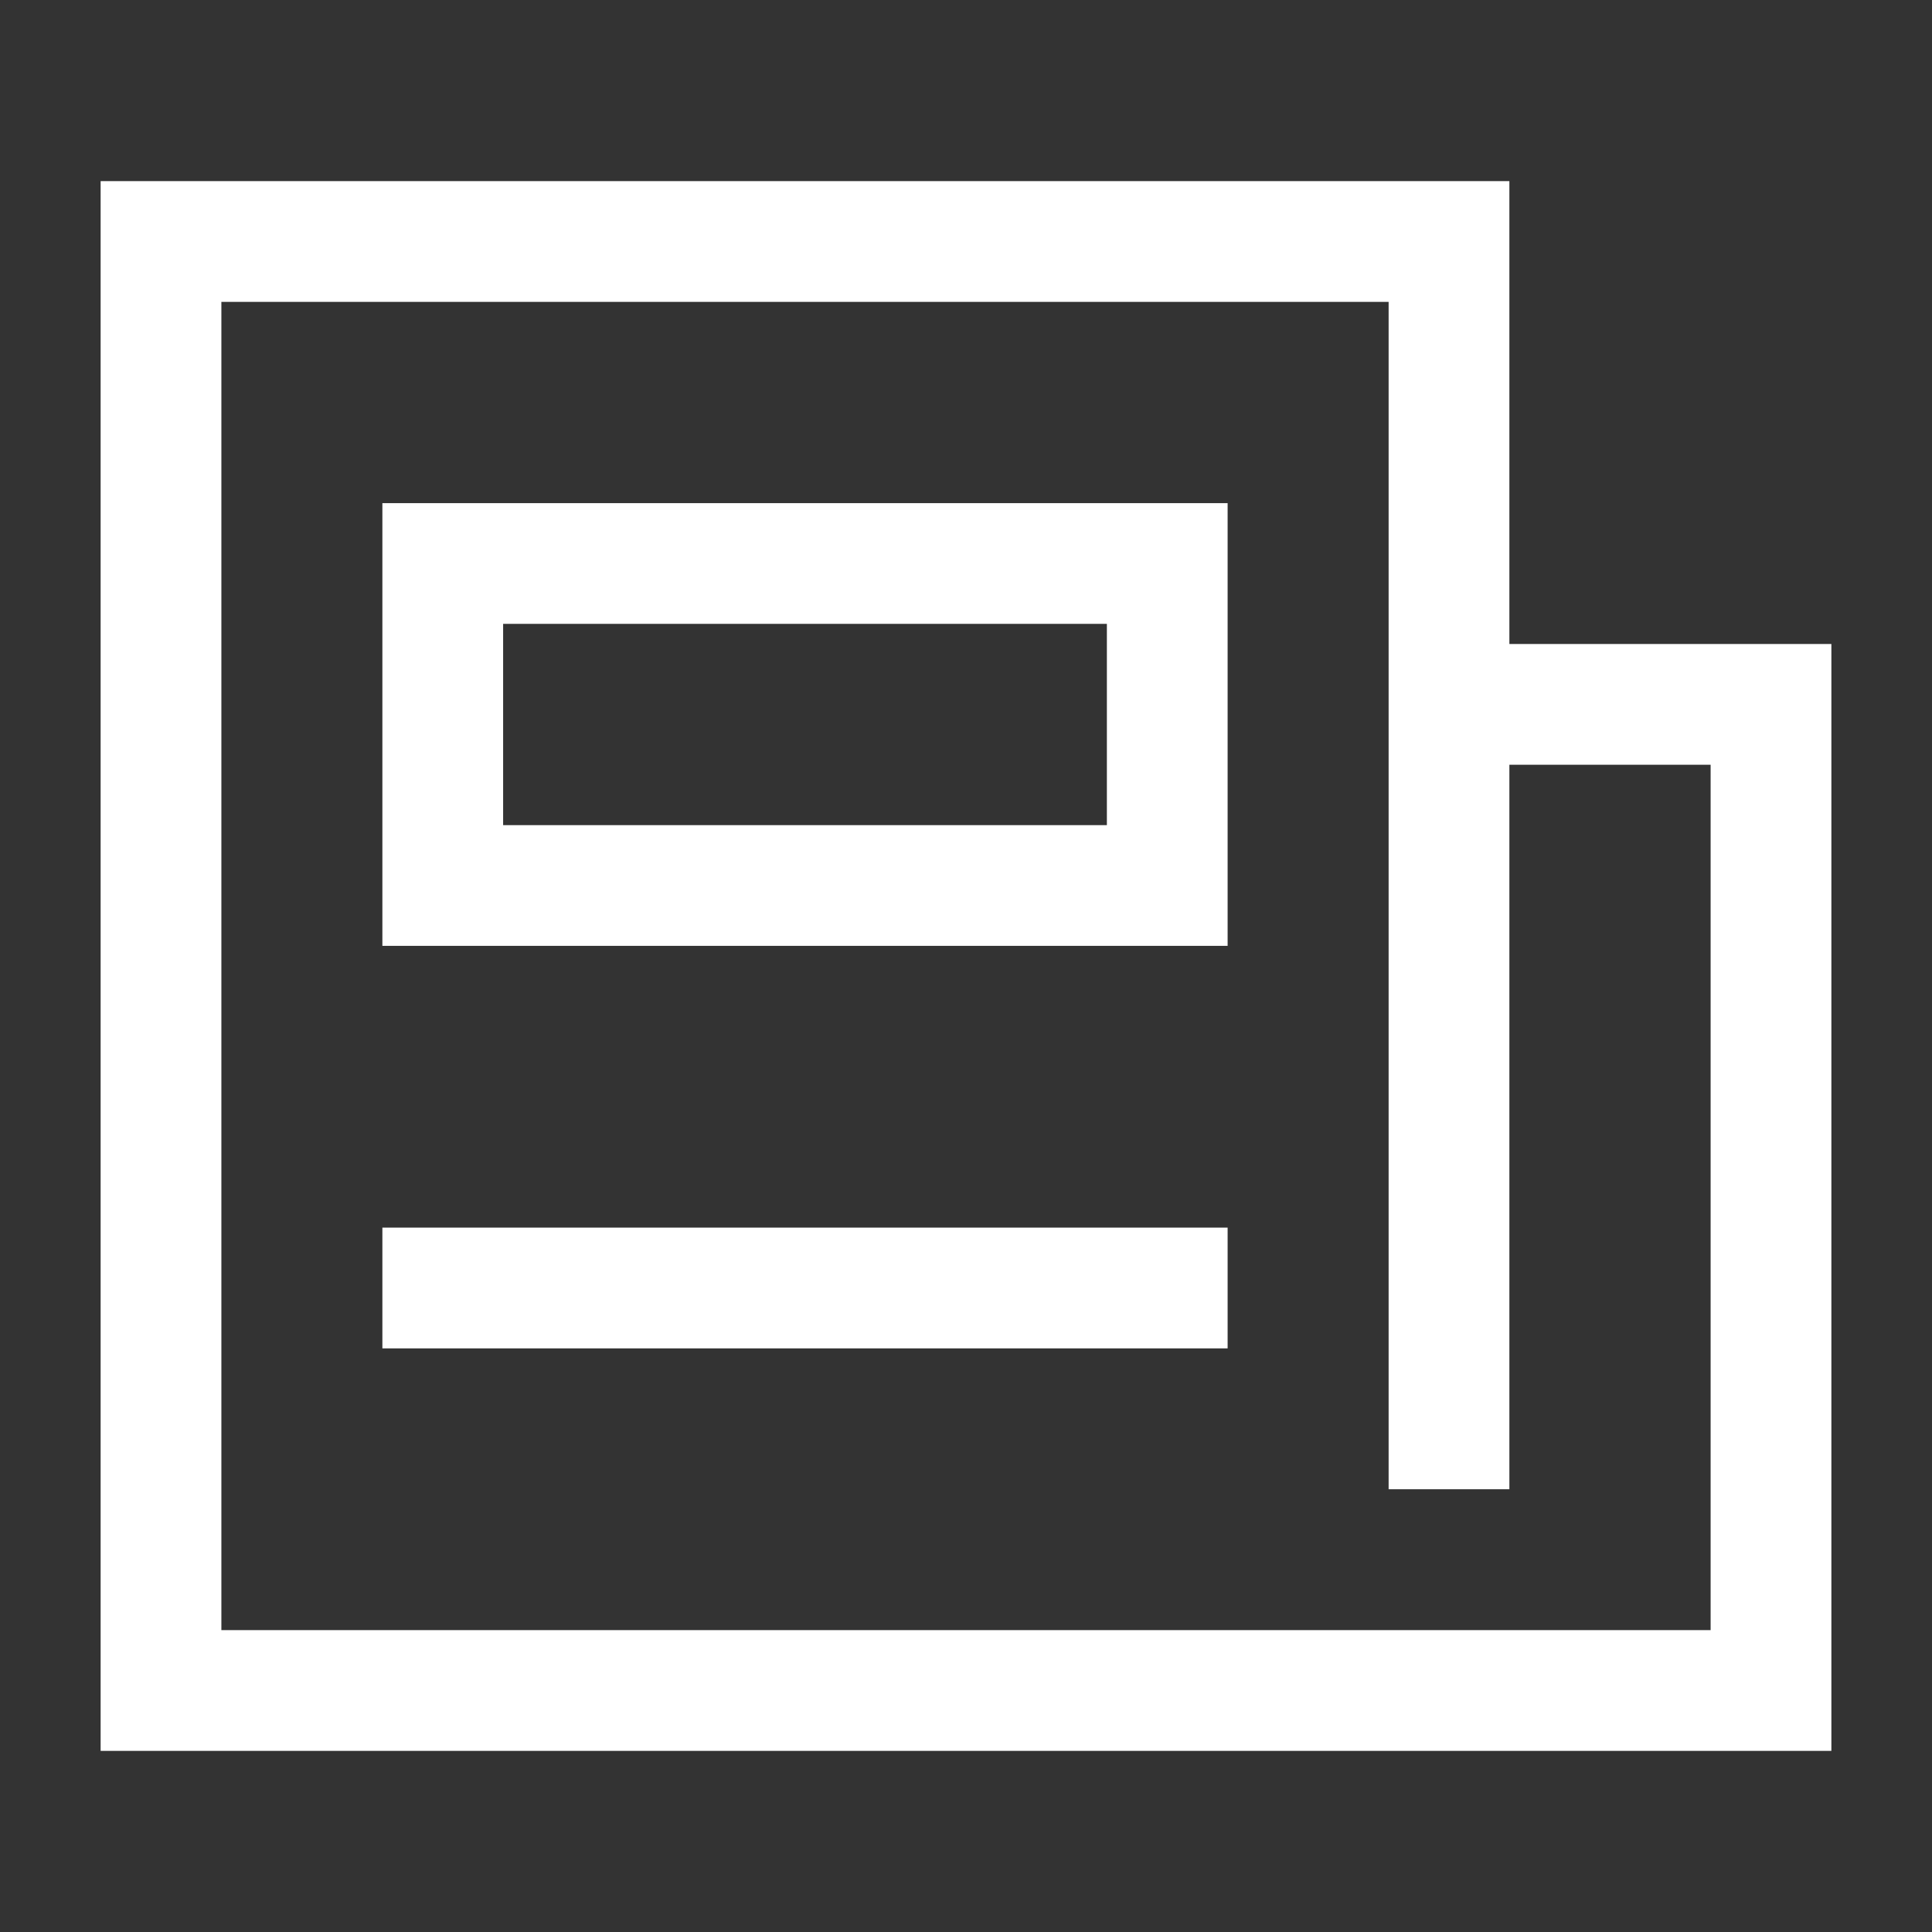 <svg xmlns="http://www.w3.org/2000/svg" width="24" height="24" viewBox="0 0 24 24"><rect x="0" y="0" width="24" height="24" fill="#333333" stroke="none"/><g fill="none" stroke="white" stroke-width="1.5"><path d="M18 8.75h4V21H2V3h16v15.5"/><path d="M5.5 11V7h9v4zm-.75 5h10.5"/></g></svg>